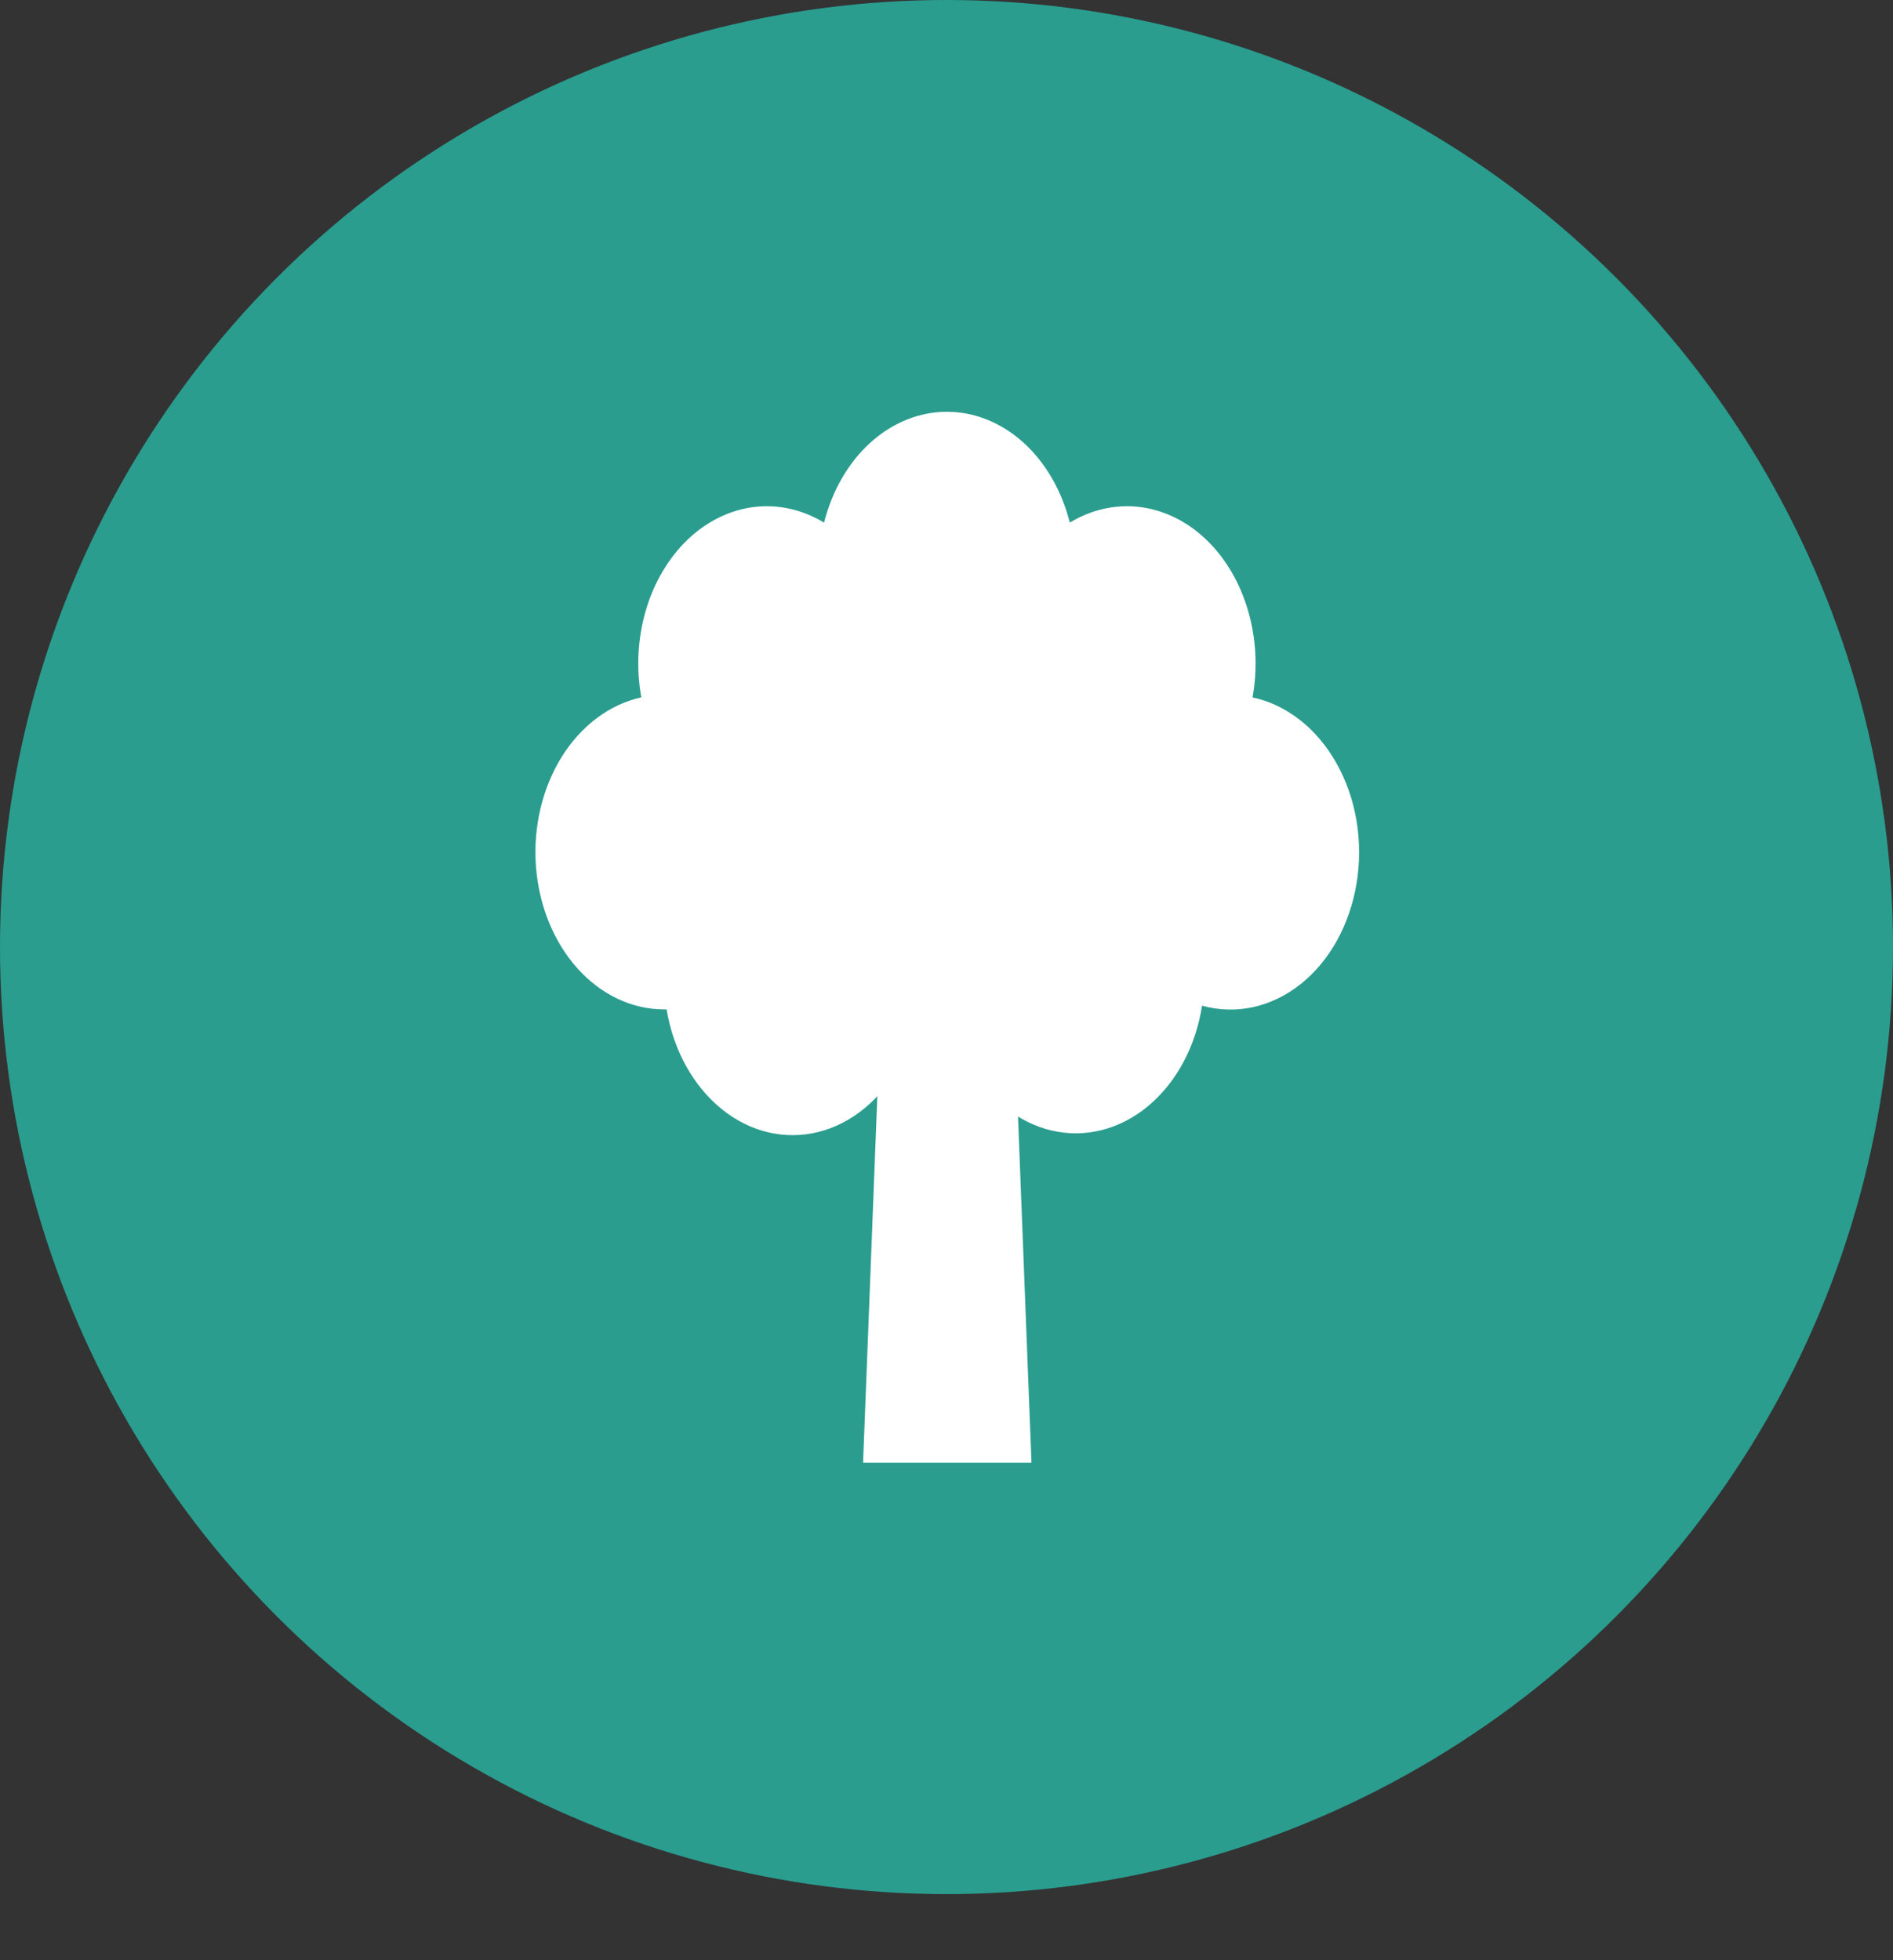 <svg width="28" height="29" viewBox="0 0 28 29" fill="none" xmlns="http://www.w3.org/2000/svg">
<rect x="0" y="0" width="28" height="29" fill="#333333" stroke="none"/>
<ellipse cx="14" cy="14.011" rx="14" ry="14.011" fill="#2A9D8F"/>
<g clip-path="url(#clip0_1_324)">
<path d="M18.527 10.317C18.604 9.889 18.581 9.442 18.459 9.029C18.338 8.616 18.124 8.254 17.841 7.983C17.559 7.713 17.219 7.546 16.862 7.501C16.505 7.457 16.145 7.537 15.824 7.732C15.704 7.257 15.463 6.841 15.136 6.546C14.809 6.251 14.413 6.092 14.006 6.092C13.6 6.092 13.204 6.251 12.877 6.546C12.55 6.841 12.309 7.257 12.189 7.732C11.867 7.537 11.507 7.457 11.15 7.501C10.793 7.546 10.454 7.713 10.171 7.983C9.889 8.254 9.674 8.616 9.553 9.029C9.432 9.442 9.408 9.889 9.486 10.317C9.018 10.42 8.599 10.733 8.31 11.195C8.022 11.657 7.885 12.234 7.927 12.813C7.97 13.392 8.187 13.93 8.538 14.323C8.888 14.715 9.346 14.933 9.822 14.933H9.86C9.96 15.537 10.254 16.068 10.675 16.408C11.095 16.749 11.61 16.87 12.104 16.747C12.598 16.624 13.033 16.265 13.311 15.751C13.589 15.236 13.689 14.607 13.588 14.002H14.044C13.949 14.608 14.055 15.235 14.338 15.746C14.621 16.257 15.059 16.609 15.554 16.725C16.05 16.841 16.563 16.712 16.98 16.365C17.398 16.019 17.686 15.484 17.78 14.878C18.028 14.947 18.284 14.954 18.534 14.9C18.784 14.845 19.023 14.73 19.236 14.561C19.449 14.392 19.632 14.173 19.775 13.916C19.917 13.659 20.016 13.37 20.066 13.066C20.116 12.761 20.115 12.448 20.065 12.144C20.014 11.84 19.914 11.551 19.77 11.295C19.627 11.039 19.443 10.82 19.229 10.653C19.016 10.485 18.777 10.371 18.527 10.318V10.317Z" fill="white"/>
<path d="M12.766 21.64H15.257L14.901 12.486H13.122L12.766 21.64Z" fill="white"/>
</g>
<defs>
<clipPath id="clip0_1_324">
<rect width="12.183" height="15.549" fill="white" transform="translate(7.92 6.092)"/>
</clipPath>
</defs>
</svg>
